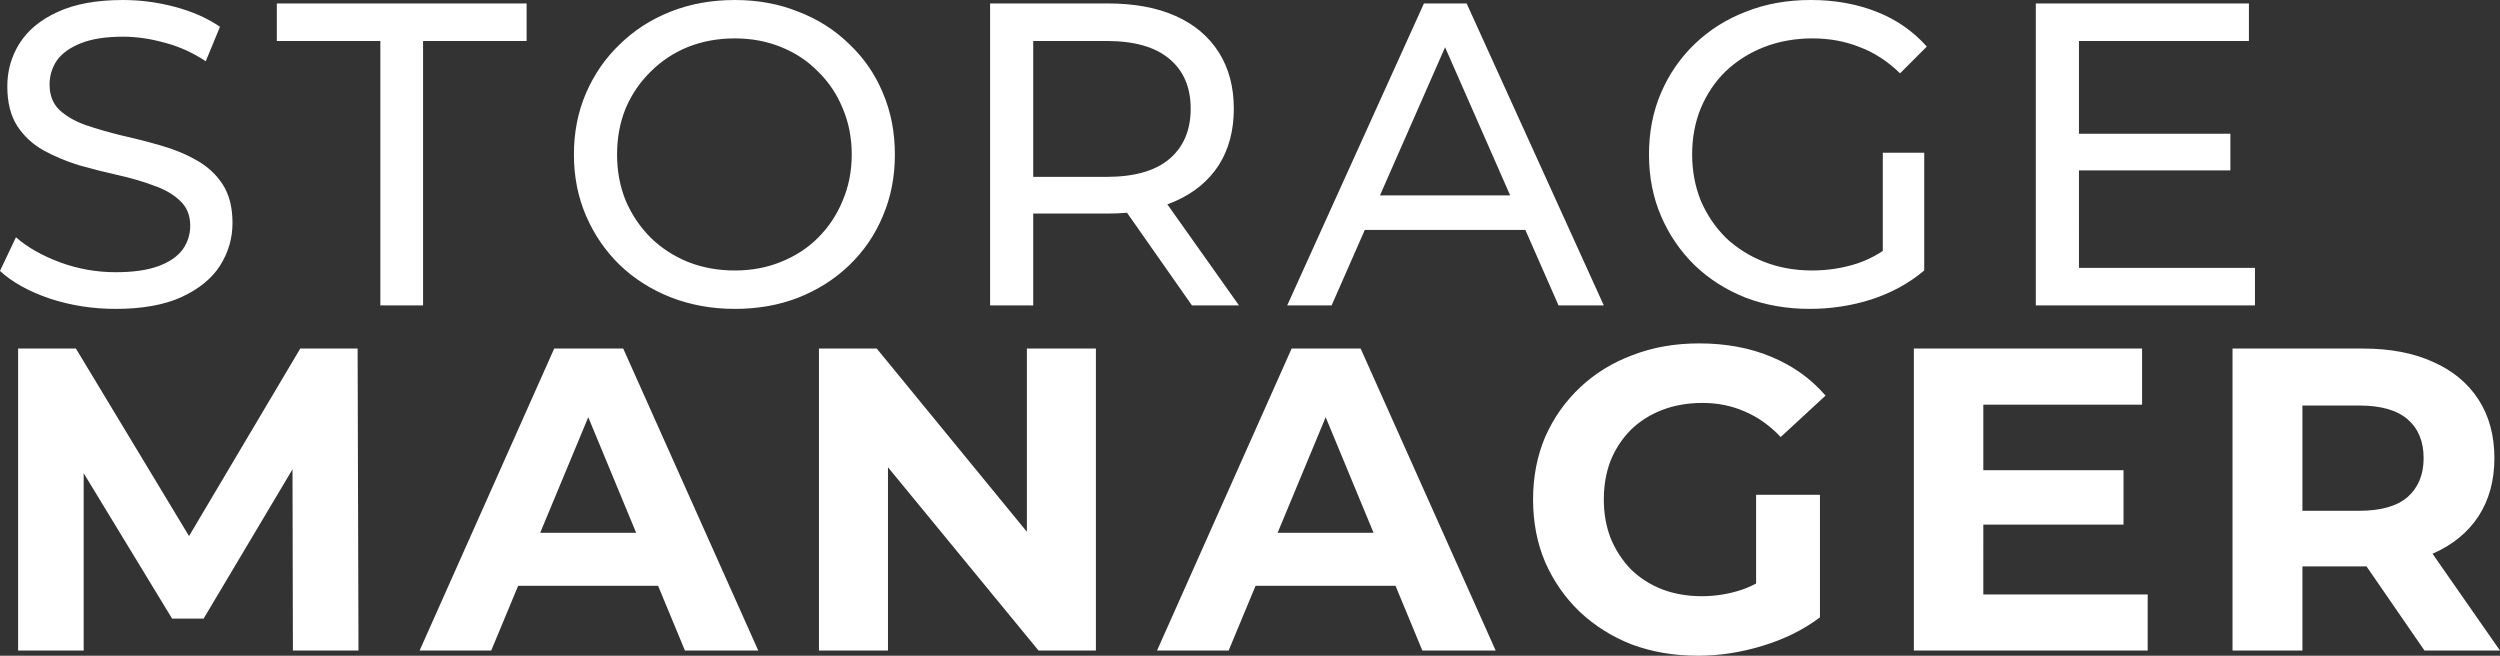 <?xml version="1.0" encoding="UTF-8" standalone="no"?>
<!-- Created with Inkscape (http://www.inkscape.org/) -->

<svg
   width="370.39mm"
   height="97.147mm"
   viewBox="0 0 370.39 97.147"
   version="1.1"
   id="svg1"
   inkscape:version="1.3.2 (091e20e, 2023-11-25, custom)"
   sodipodi:docname="long-text-obj-light.svg"
   xmlns:inkscape="http://www.inkscape.org/namespaces/inkscape"
   xmlns:sodipodi="http://sodipodi.sourceforge.net/DTD/sodipodi-0.dtd"
   xmlns="http://www.w3.org/2000/svg"
   xmlns:svg="http://www.w3.org/2000/svg">
  <rect x="0" y="0" width="370.39" height="97.147" fill="#333333" stroke="none"/>
  <sodipodi:namedview
     id="namedview1"
     pagecolor="#505050"
     bordercolor="#eeeeee"
     borderopacity="1"
     inkscape:showpageshadow="0"
     inkscape:pageopacity="0"
     inkscape:pagecheckerboard="0"
     inkscape:deskcolor="#505050"
     inkscape:document-units="mm"
     inkscape:zoom="0.26803444"
     inkscape:cx="417.85675"
     inkscape:cy="-110.06048"
     inkscape:window-width="1920"
     inkscape:window-height="1009"
     inkscape:window-x="-8"
     inkscape:window-y="-8"
     inkscape:window-maximized="1"
     inkscape:current-layer="layer1"
     showgrid="false" />
  <defs
     id="defs1">
    <inkscape:path-effect
       effect="envelope"
       id="path-effect33"
       is_visible="true"
       lpeversion="1"
       yy="false"
       xx="true"
       bendpath1="m 281.035,121.721 h 42.568"
       bendpath2="M 310.682,103.783 V 118.008"
       bendpath3="m 281.035,135.946 h 42.568"
       bendpath4="m 281.035,121.721 v 14.224"
       bendpath2-nodetypes="cc" />
    <inkscape:path-effect
       effect="perspective-envelope"
       up_left_point="281.035,121.721"
       up_right_point="323.603,121.721"
       down_left_point="281.035,135.946"
       down_right_point="323.603,135.946"
       id="path-effect32"
       is_visible="true"
       lpeversion="1"
       deform_type="perspective"
       horizontal_mirror="false"
       vertical_mirror="false"
       overflow_perspective="false" />
    <inkscape:path-effect
       effect="envelope"
       id="path-effect31"
       is_visible="true"
       lpeversion="1"
       yy="false"
       xx="true"
       bendpath1="M 290.601,53.562 H 541.069"
       bendpath2="m 520.818,189.067 v 57.679"
       bendpath3="M 290.601,111.241 H 541.069"
       bendpath4="M 290.601,53.562 V 111.241"
       bendpath2-nodetypes="cc" />
    <inkscape:path-effect
       effect="envelope"
       id="path-effect19"
       is_visible="true"
       lpeversion="1"
       yy="false"
       xx="true"
       bendpath1="m 271.031,57.787 115.226,11.113"
       bendpath2="M 609.049,24.477 545.305,139.248"
       bendpath3="M 271.031,93.29 386.256,104.402"
       bendpath4="M 255.919,38.243 192.682,153.106"
       bendpath1-nodetypes="cc"
       bendpath3-nodetypes="cc"
       bendpath2-nodetypes="cc"
       bendpath4-nodetypes="cc" />
    <inkscape:path-effect
       effect="envelope"
       id="path-effect19-2"
       is_visible="true"
       lpeversion="1"
       yy="false"
       xx="true"
       bendpath1="m 271.031,57.787 115.226,11.113"
       bendpath2="m 341.991,25.478 v 35.503"
       bendpath3="M 271.031,93.29 386.256,104.402"
       bendpath4="M 270.359,67.25 V 102.753"
       bendpath1-nodetypes="cc"
       bendpath3-nodetypes="cc"
       bendpath2-nodetypes="cc" />
  </defs>
  <g
     inkscape:label="Calque 1"
     inkscape:groupmode="layer"
     id="layer1"
     transform="translate(179.27,-43.213)">
    <g
       id="text11-9-8"
       style="font-size:19.539px;line-height:1.1;font-family:Montserrat;-inkscape-font-specification:'Montserrat, @wght=600';font-variation-settings:'wght' 600;text-align:center;letter-spacing:0.265px;text-anchor:middle;fill:#ffffff;fill-opacity:1;stroke-width:11.772;stroke-linecap:square;stroke-miterlimit:5.5;paint-order:markers stroke fill"
       aria-label="STORAGE&#10;    MANAGER"
       transform="matrix(0.382,0,0,0.382,255.369,53.235)"
       inkscape:path-effect="#path-effect19-2" />
    <g
       id="text1"
       style="font-size:63.913px;line-height:0.8;font-family:Montserrat;-inkscape-font-specification:'Montserrat, Normal';letter-spacing:4.327px;fill:#ffffff;stroke-width:6.215;stroke-linecap:square;stroke-miterlimit:5.5;stroke-dasharray:24.86, 12.43;paint-order:markers stroke fill"
       aria-label="STORAGE&#10;MANAGER">
      <path
         style="-inkscape-font-specification:'Montserrat, @wght=500';font-variation-settings:'wght' 500"
         d="m -162.142,88.975 q -5.113,0 -9.779,-1.534 -4.666,-1.598 -7.35,-4.09 l 2.365,-4.985 q 2.557,2.237 6.519,3.707 3.963,1.47 8.245,1.47 3.899,0 6.327,-0.895 2.429,-0.895 3.579,-2.429 1.15,-1.598 1.15,-3.579 0,-2.301 -1.534,-3.707 -1.47,-1.406 -3.899,-2.237 -2.365,-0.895 -5.241,-1.534 -2.876,-0.639 -5.816,-1.47 -2.876,-0.895 -5.305,-2.237 -2.365,-1.342 -3.835,-3.579 -1.47,-2.301 -1.47,-5.88 0,-3.451 1.79,-6.327 1.853,-2.94 5.624,-4.666 3.835,-1.79 9.715,-1.79 3.899,0 7.733,1.023 3.835,1.023 6.647,2.94 l -2.109,5.113 q -2.876,-1.917 -6.072,-2.748 -3.196,-0.895 -6.2,-0.895 -3.771,0 -6.2,0.959 -2.429,0.959 -3.579,2.557 -1.087,1.598 -1.087,3.579 0,2.365 1.47,3.771 1.534,1.406 3.899,2.237 2.429,0.831 5.305,1.534 2.876,0.639 5.752,1.47 2.94,0.831 5.305,2.173 2.429,1.342 3.899,3.579 1.47,2.237 1.47,5.752 0,3.387 -1.853,6.327 -1.853,2.876 -5.752,4.666 -3.835,1.726 -9.715,1.726 z m 39.224,-0.511 V 49.285 h -15.339 v -5.56 h 37.006 v 5.56 h -15.339 v 39.179 z m 52.518,0.511 q -5.113,0 -9.523,-1.726 -4.346,-1.726 -7.542,-4.793 -3.196,-3.132 -4.985,-7.286 -1.79,-4.154 -1.79,-9.076 0,-4.921 1.79,-9.076 1.79,-4.154 4.985,-7.222 3.196,-3.132 7.542,-4.857 4.346,-1.726 9.523,-1.726 5.113,0 9.395,1.726 4.346,1.662 7.542,4.793 3.26,3.068 4.985,7.222 1.79,4.154 1.79,9.14 0,4.985 -1.79,9.14 -1.726,4.154 -4.985,7.286 -3.196,3.068 -7.542,4.793 -4.282,1.662 -9.395,1.662 z m 0,-5.688 q 3.707,0 6.839,-1.278 3.196,-1.278 5.497,-3.579 2.365,-2.365 3.643,-5.497 1.342,-3.132 1.342,-6.839 0,-3.707 -1.342,-6.839 -1.278,-3.132 -3.643,-5.433 -2.301,-2.365 -5.497,-3.643 -3.132,-1.278 -6.839,-1.278 -3.771,0 -6.966,1.278 -3.132,1.278 -5.497,3.643 -2.365,2.301 -3.707,5.433 -1.278,3.132 -1.278,6.839 0,3.707 1.278,6.839 1.342,3.132 3.707,5.497 2.365,2.301 5.497,3.579 3.196,1.278 6.966,1.278 z m 37.818,5.177 v -44.739 h 17.448 q 5.88,0 10.034,1.853 4.154,1.853 6.391,5.369 2.237,3.515 2.237,8.373 0,4.857 -2.237,8.373 -2.237,3.451 -6.391,5.305 -4.154,1.853 -10.034,1.853 h -13.933 l 2.876,-2.94 v 16.553 z m 29.911,0 -11.376,-16.234 h 6.839 L 4.295,88.463 Z M -26.191,72.549 -29.067,69.417 h 13.741 q 6.136,0 9.267,-2.62 3.196,-2.684 3.196,-7.478 0,-4.793 -3.196,-7.414 -3.132,-2.62 -9.267,-2.62 H -29.067 l 2.876,-3.196 z m 37.626,15.914 20.26,-44.739 h 6.327 l 20.324,44.739 H 51.636 L 33.548,47.304 H 36.105 L 18.017,88.463 Z m 8.628,-11.185 1.726,-5.113 h 25.182 l 1.853,5.113 z m 68.815,11.696 q -5.177,0 -9.523,-1.662 -4.346,-1.726 -7.542,-4.793 -3.196,-3.132 -4.985,-7.286 -1.79,-4.154 -1.79,-9.14 0,-4.985 1.79,-9.14 1.79,-4.154 4.985,-7.222 3.26,-3.132 7.606,-4.793 4.346,-1.726 9.587,-1.726 5.305,0 9.715,1.726 4.41,1.726 7.478,5.177 l -3.963,3.963 q -2.748,-2.684 -6.008,-3.899 -3.196,-1.278 -6.966,-1.278 -3.835,0 -7.158,1.278 -3.26,1.278 -5.688,3.579 -2.365,2.301 -3.707,5.497 -1.278,3.132 -1.278,6.839 0,3.643 1.278,6.839 1.342,3.132 3.707,5.497 2.429,2.301 5.688,3.579 3.26,1.278 7.094,1.278 3.579,0 6.839,-1.087 3.323,-1.15 6.136,-3.771 l 3.643,4.857 q -3.323,2.812 -7.797,4.282 -4.41,1.406 -9.14,1.406 z M 99.679,82.456 V 65.838 h 6.136 v 17.448 z m 28.486,-19.429 h 23.009 v 5.433 h -23.009 z m 0.575,19.877 h 26.076 v 5.56 h -32.468 v -44.739 h 31.573 v 5.56 h -25.182 z"
         id="path9" />
      <path
         style="-inkscape-font-specification:'Montserrat, @wght=700';font-variation-settings:'wght' 700"
         d="M -176.586,139.594 V 94.855 h 8.564 l 19.046,31.573 h -4.538 l 18.726,-31.573 h 8.5 l 0.128,44.739 h -9.715 l -0.064,-29.847 h 1.79 l -14.956,25.118 h -4.666 l -15.275,-25.118 h 2.173 v 29.847 z m 59.484,0 19.941,-44.739 h 10.226 l 20.005,44.739 h -10.865 l -16.362,-39.498 h 4.09 l -16.426,39.498 z m 9.97,-9.587 2.748,-7.861 h 23.009 l 2.812,7.861 z m 49.194,9.587 V 94.855 h 8.564 l 26.396,32.212 h -4.154 V 94.855 h 10.226 v 44.739 h -8.5 l -26.46,-32.212 h 4.154 v 32.212 z m 50.089,0 19.941,-44.739 h 10.226 l 20.005,44.739 H 31.458 L 15.096,100.096 h 4.09 L 2.761,139.594 Z m 9.97,-9.587 2.748,-7.861 H 27.879 l 2.812,7.861 z m 70.158,10.354 q -5.305,0 -9.779,-1.662 -4.41,-1.726 -7.733,-4.857 -3.26,-3.132 -5.113,-7.35 -1.79,-4.218 -1.79,-9.267 0,-5.049 1.79,-9.267 1.853,-4.218 5.177,-7.35 3.323,-3.132 7.797,-4.793 4.474,-1.726 9.843,-1.726 5.944,0 10.673,1.981 4.793,1.981 8.053,5.752 l -6.647,6.136 q -2.429,-2.557 -5.305,-3.771 -2.876,-1.278 -6.263,-1.278 -3.26,0 -5.944,1.023 -2.684,1.023 -4.666,2.94 -1.917,1.917 -3.004,4.538 -1.023,2.62 -1.023,5.816 0,3.132 1.023,5.752 1.087,2.62 3.004,4.602 1.981,1.917 4.602,2.94 2.684,1.023 5.88,1.023 3.068,0 5.944,-0.959 2.94,-1.023 5.688,-3.387 l 5.88,7.478 q -3.643,2.748 -8.5,4.218 -4.793,1.47 -9.587,1.47 z m 8.628,-7.03 V 116.521 h 9.459 v 18.151 z m 32.896,-20.452 h 21.539 v 8.053 h -21.539 z m 0.767,18.407 h 24.351 v 8.309 H 104.281 V 94.855 h 33.81 v 8.309 h -23.52 z m 36.923,8.309 V 94.855 h 19.366 q 6.008,0 10.354,1.981 4.346,1.917 6.711,5.56 2.365,3.643 2.365,8.692 0,4.985 -2.365,8.628 -2.365,3.579 -6.711,5.497 -4.346,1.917 -10.354,1.917 h -13.613 l 4.602,-4.538 v 17.001 z m 28.441,0 -11.185,-16.234 h 11.057 l 11.313,16.234 z m -18.087,-15.85 -4.602,-4.857 h 13.038 q 4.793,0 7.158,-2.045 2.365,-2.109 2.365,-5.752 0,-3.707 -2.365,-5.752 -2.365,-2.045 -7.158,-2.045 h -13.038 l 4.602,-4.921 z"
         id="path10" />
    </g>
  </g>
</svg>
